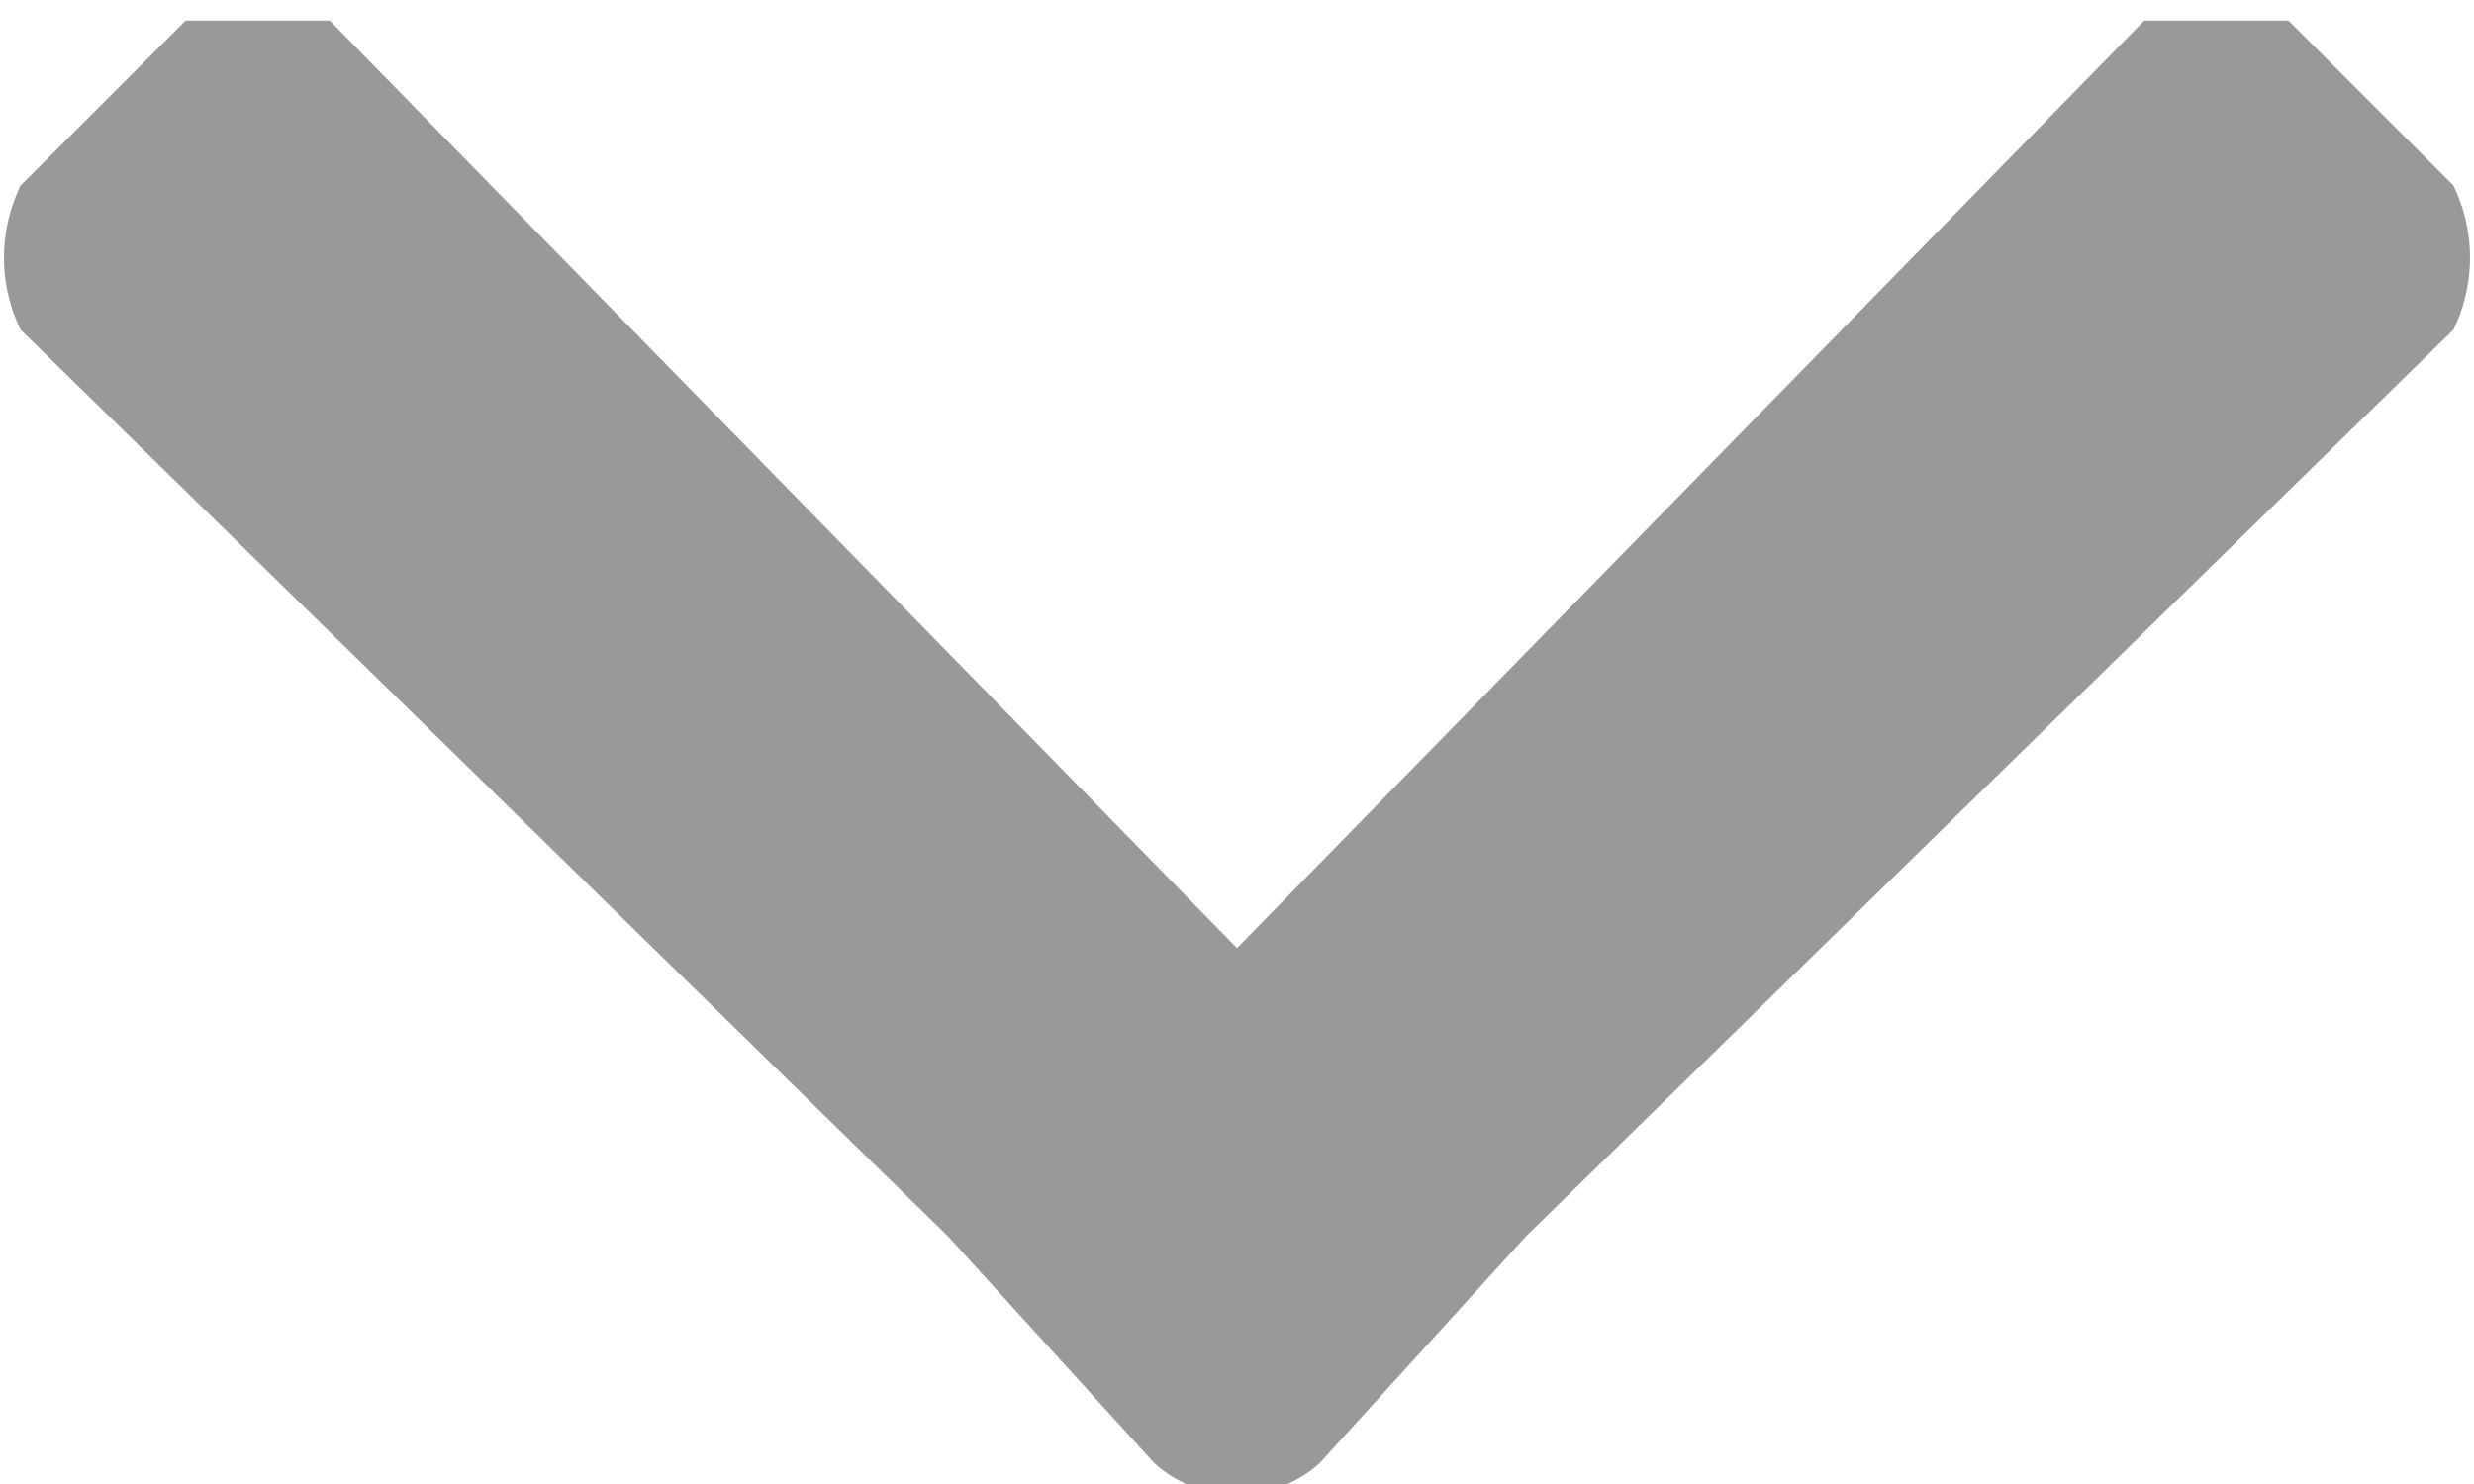 <svg xmlns="http://www.w3.org/2000/svg" viewBox="0 0 12 7.2"><defs><style>.cls-1{fill:#999;}</style></defs><title>ic-down</title><g id="Layer_2" data-name="Layer 2"><g id="ローカルツール"><path class="cls-1" d="M7.4,6l4.5-4.4a.8.8,0,0,0,0-.7L11.1.1h-.7L6,4.6,1.6.1H.9L.1.9a.8.8,0,0,0,0,.7L4.6,6l1,1.1a.6.6,0,0,0,.8,0Z"/></g></g></svg>